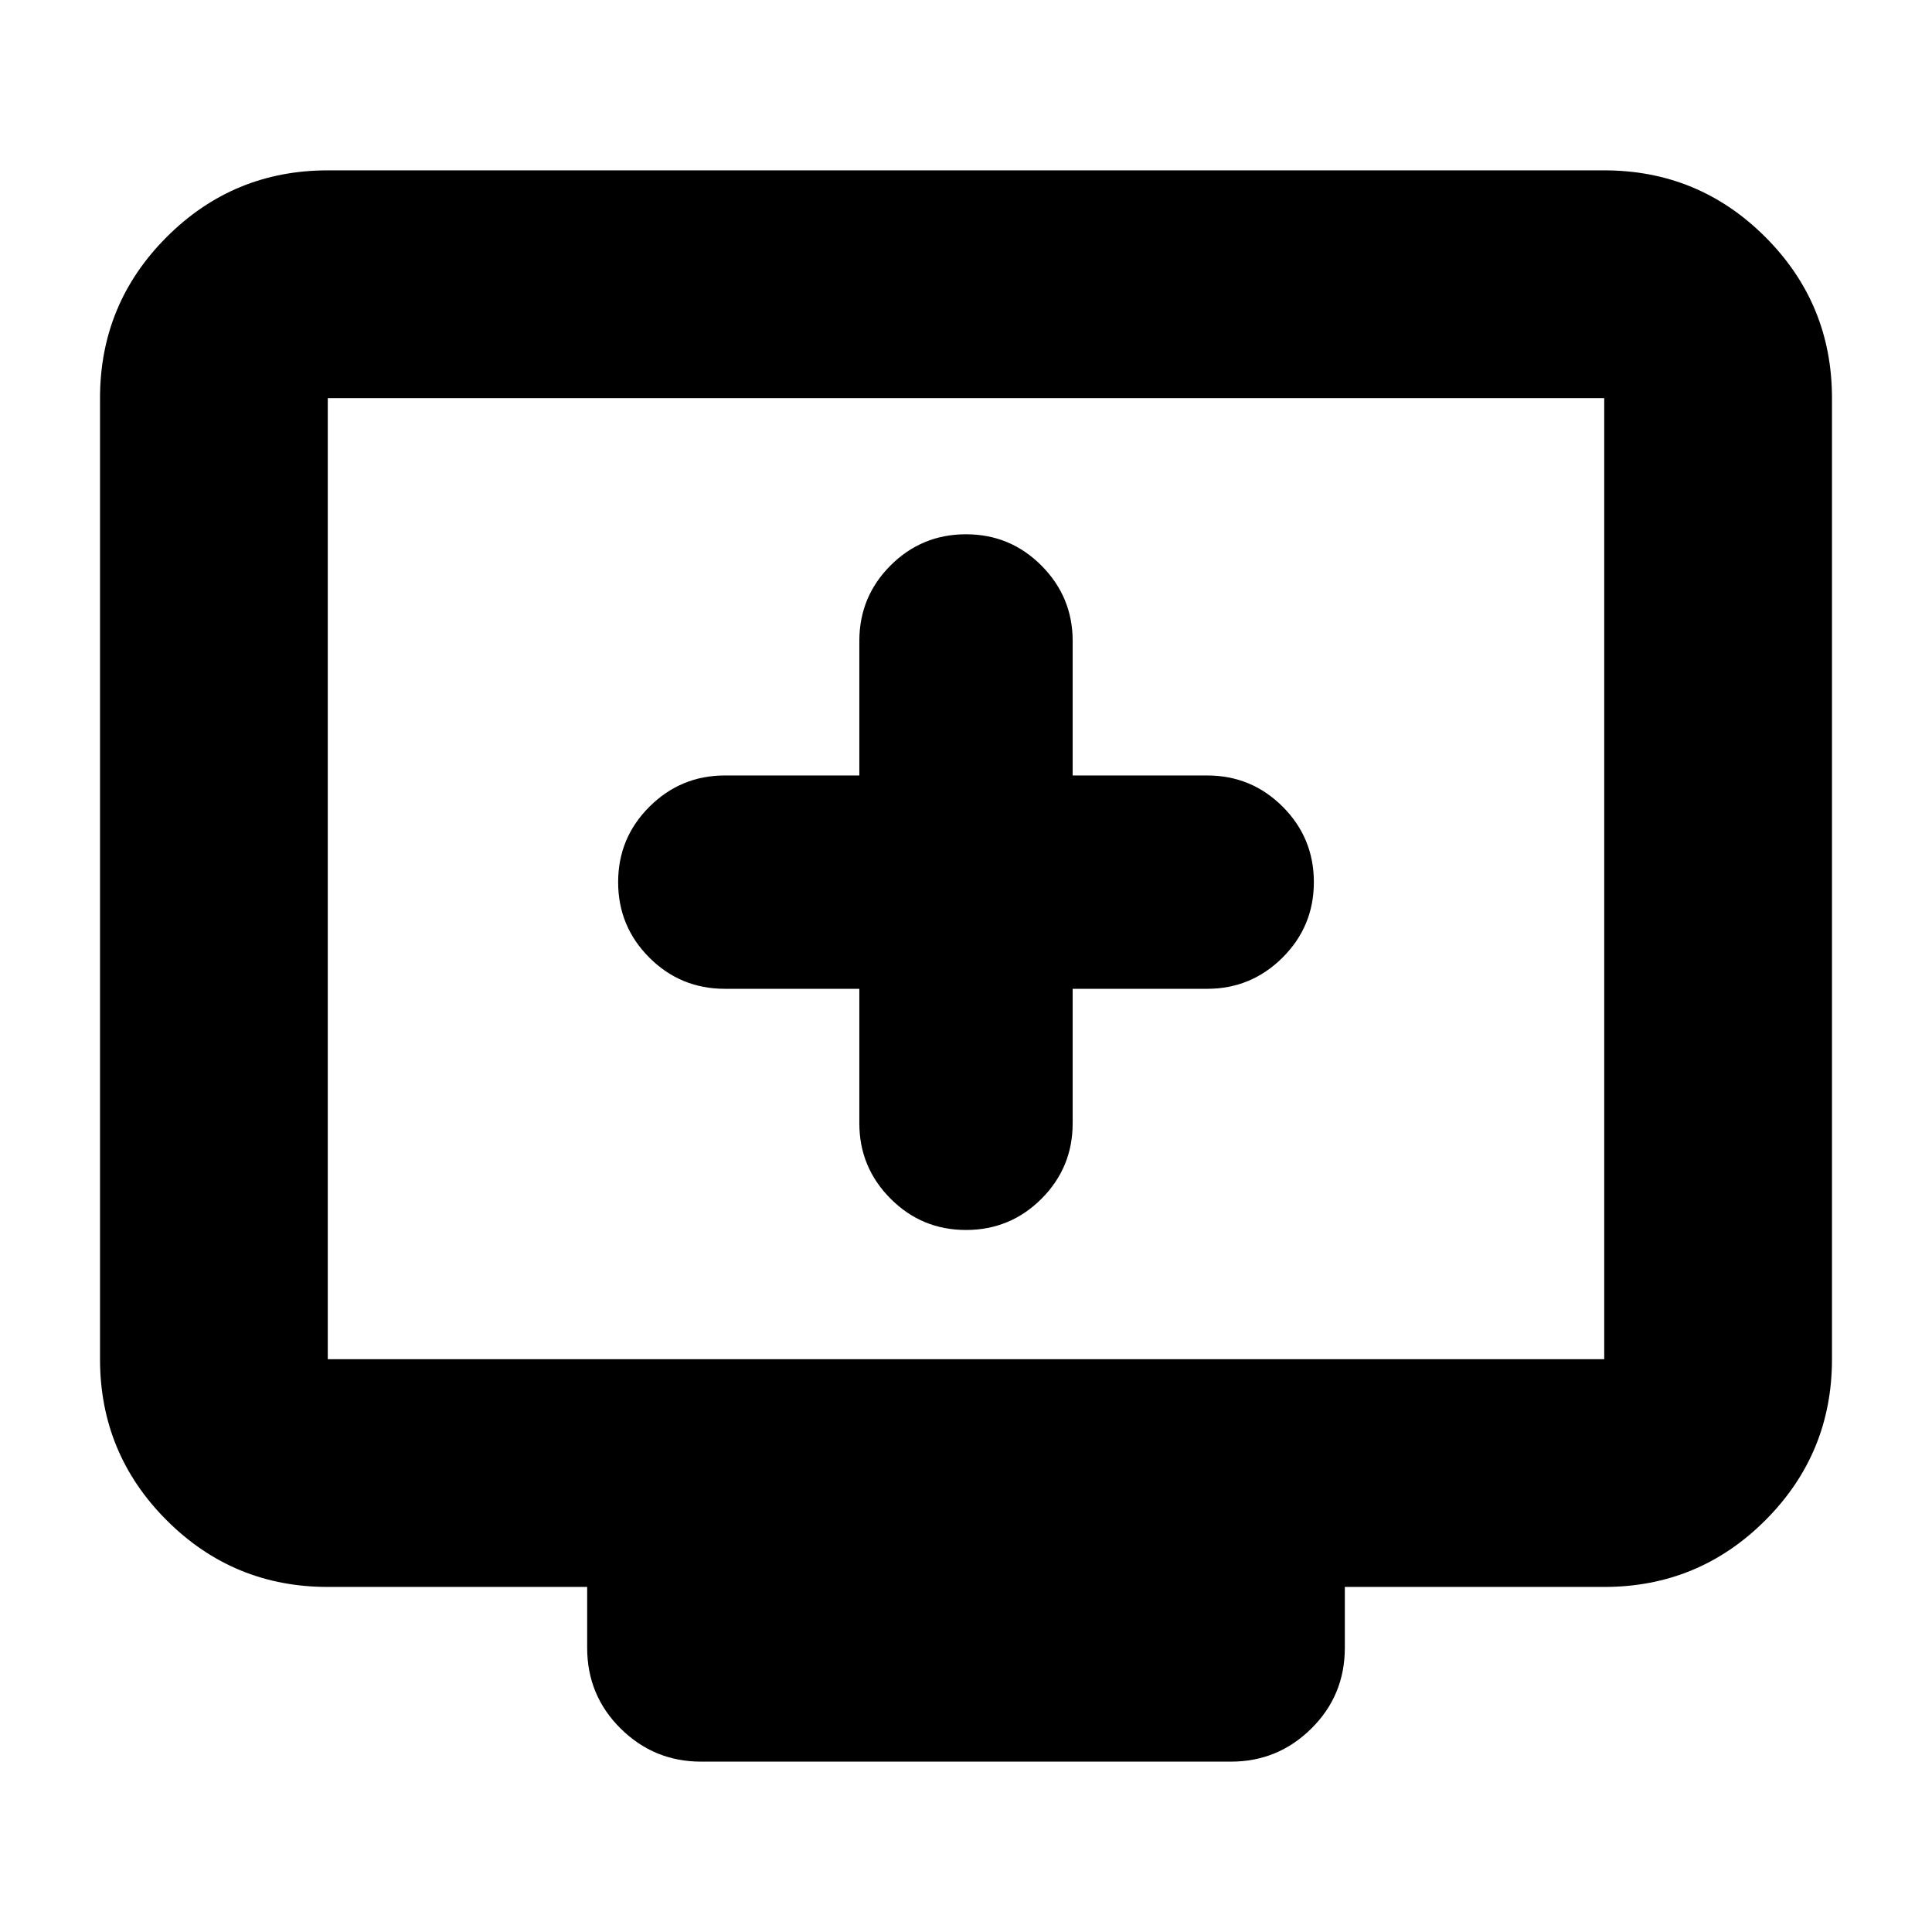 <svg xmlns="http://www.w3.org/2000/svg" height="24" viewBox="0 -960 960 960" width="24"><path d="M427-468.67v66.84q0 21.86 15.5 37.43t37.5 15.57q22 0 37.5-15.5t15.5-37.5v-66.84h66.85q21.85 0 37.43-15.5 15.57-15.5 15.57-37.5t-15.5-37.5q-15.5-15.5-37.5-15.5H533v-66.85q0-21.86-15.5-37.43T480-694.52q-22 0-37.5 15.5t-15.5 37.5v66.85h-66.85q-21.85 0-37.43 15.5-15.57 15.5-15.57 37.5t15.5 37.5q15.5 15.5 37.5 15.5H427ZM162.87-171.46q-46.93 0-80.05-33.12T49.7-284.63v-477.54q0-46.93 33.12-80.06 33.12-33.12 80.05-33.12h634.26q46.93 0 80.05 33.12 33.12 33.13 33.12 80.06v477.54q0 46.93-33.12 80.05t-80.05 33.12H668.24v30.22q0 23.67-16.62 40.13-16.63 16.46-39.97 16.46h-263.3q-23.34 0-39.97-16.46-16.62-16.46-16.62-40.13v-30.22H162.87Zm0-113.17h634.26v-477.54H162.87v477.54Zm0 0v-477.54 477.54Z"/></svg>